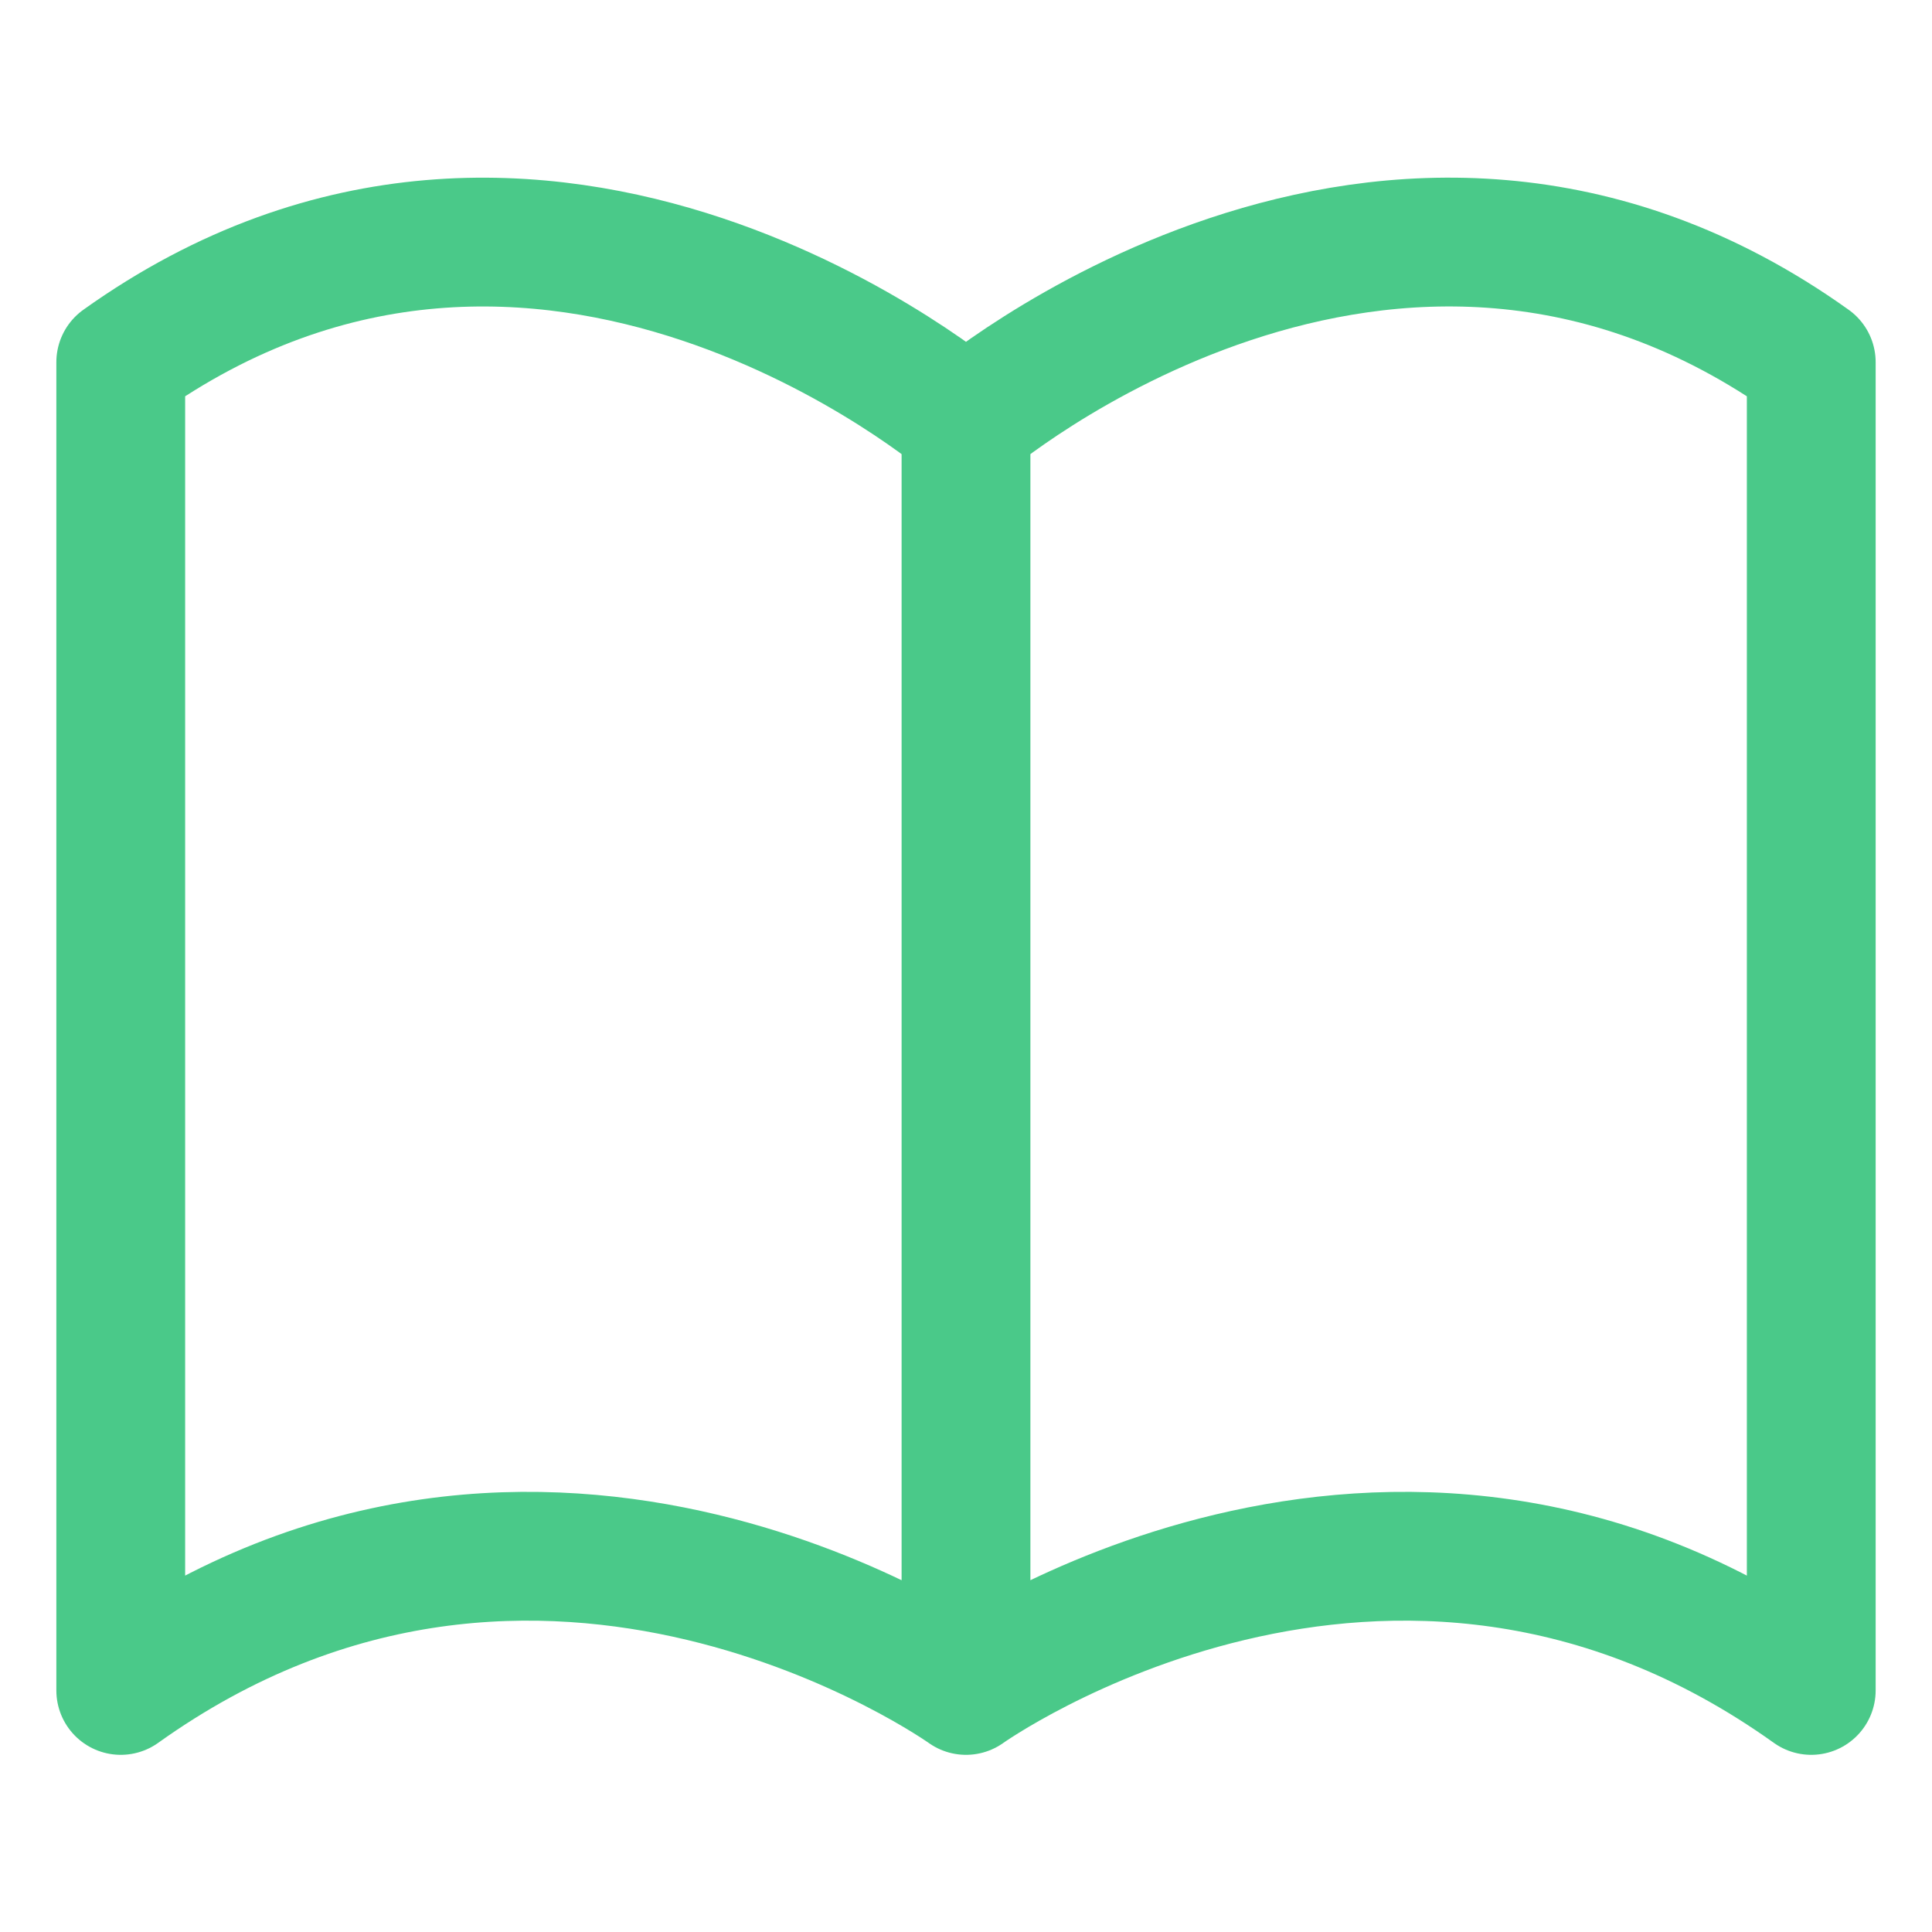 <?xml version="1.0" encoding="UTF-8"?>
<svg fill="none" viewBox="0 0 30 30" xmlns="http://www.w3.org/2000/svg">
<path d="m15 6.562v19.687m0-19.687s-6.562-5.625-13.125-0.938v20.625c6.562-4.688 13.125 0 13.125 0s6.562-4.688 13.125 0v-20.625c-6.562-4.688-13.125 0.938-13.125 0.938z" stroke="#4AC989" stroke-linecap="round" stroke-linejoin="round" stroke-width="2"/>
</svg>
